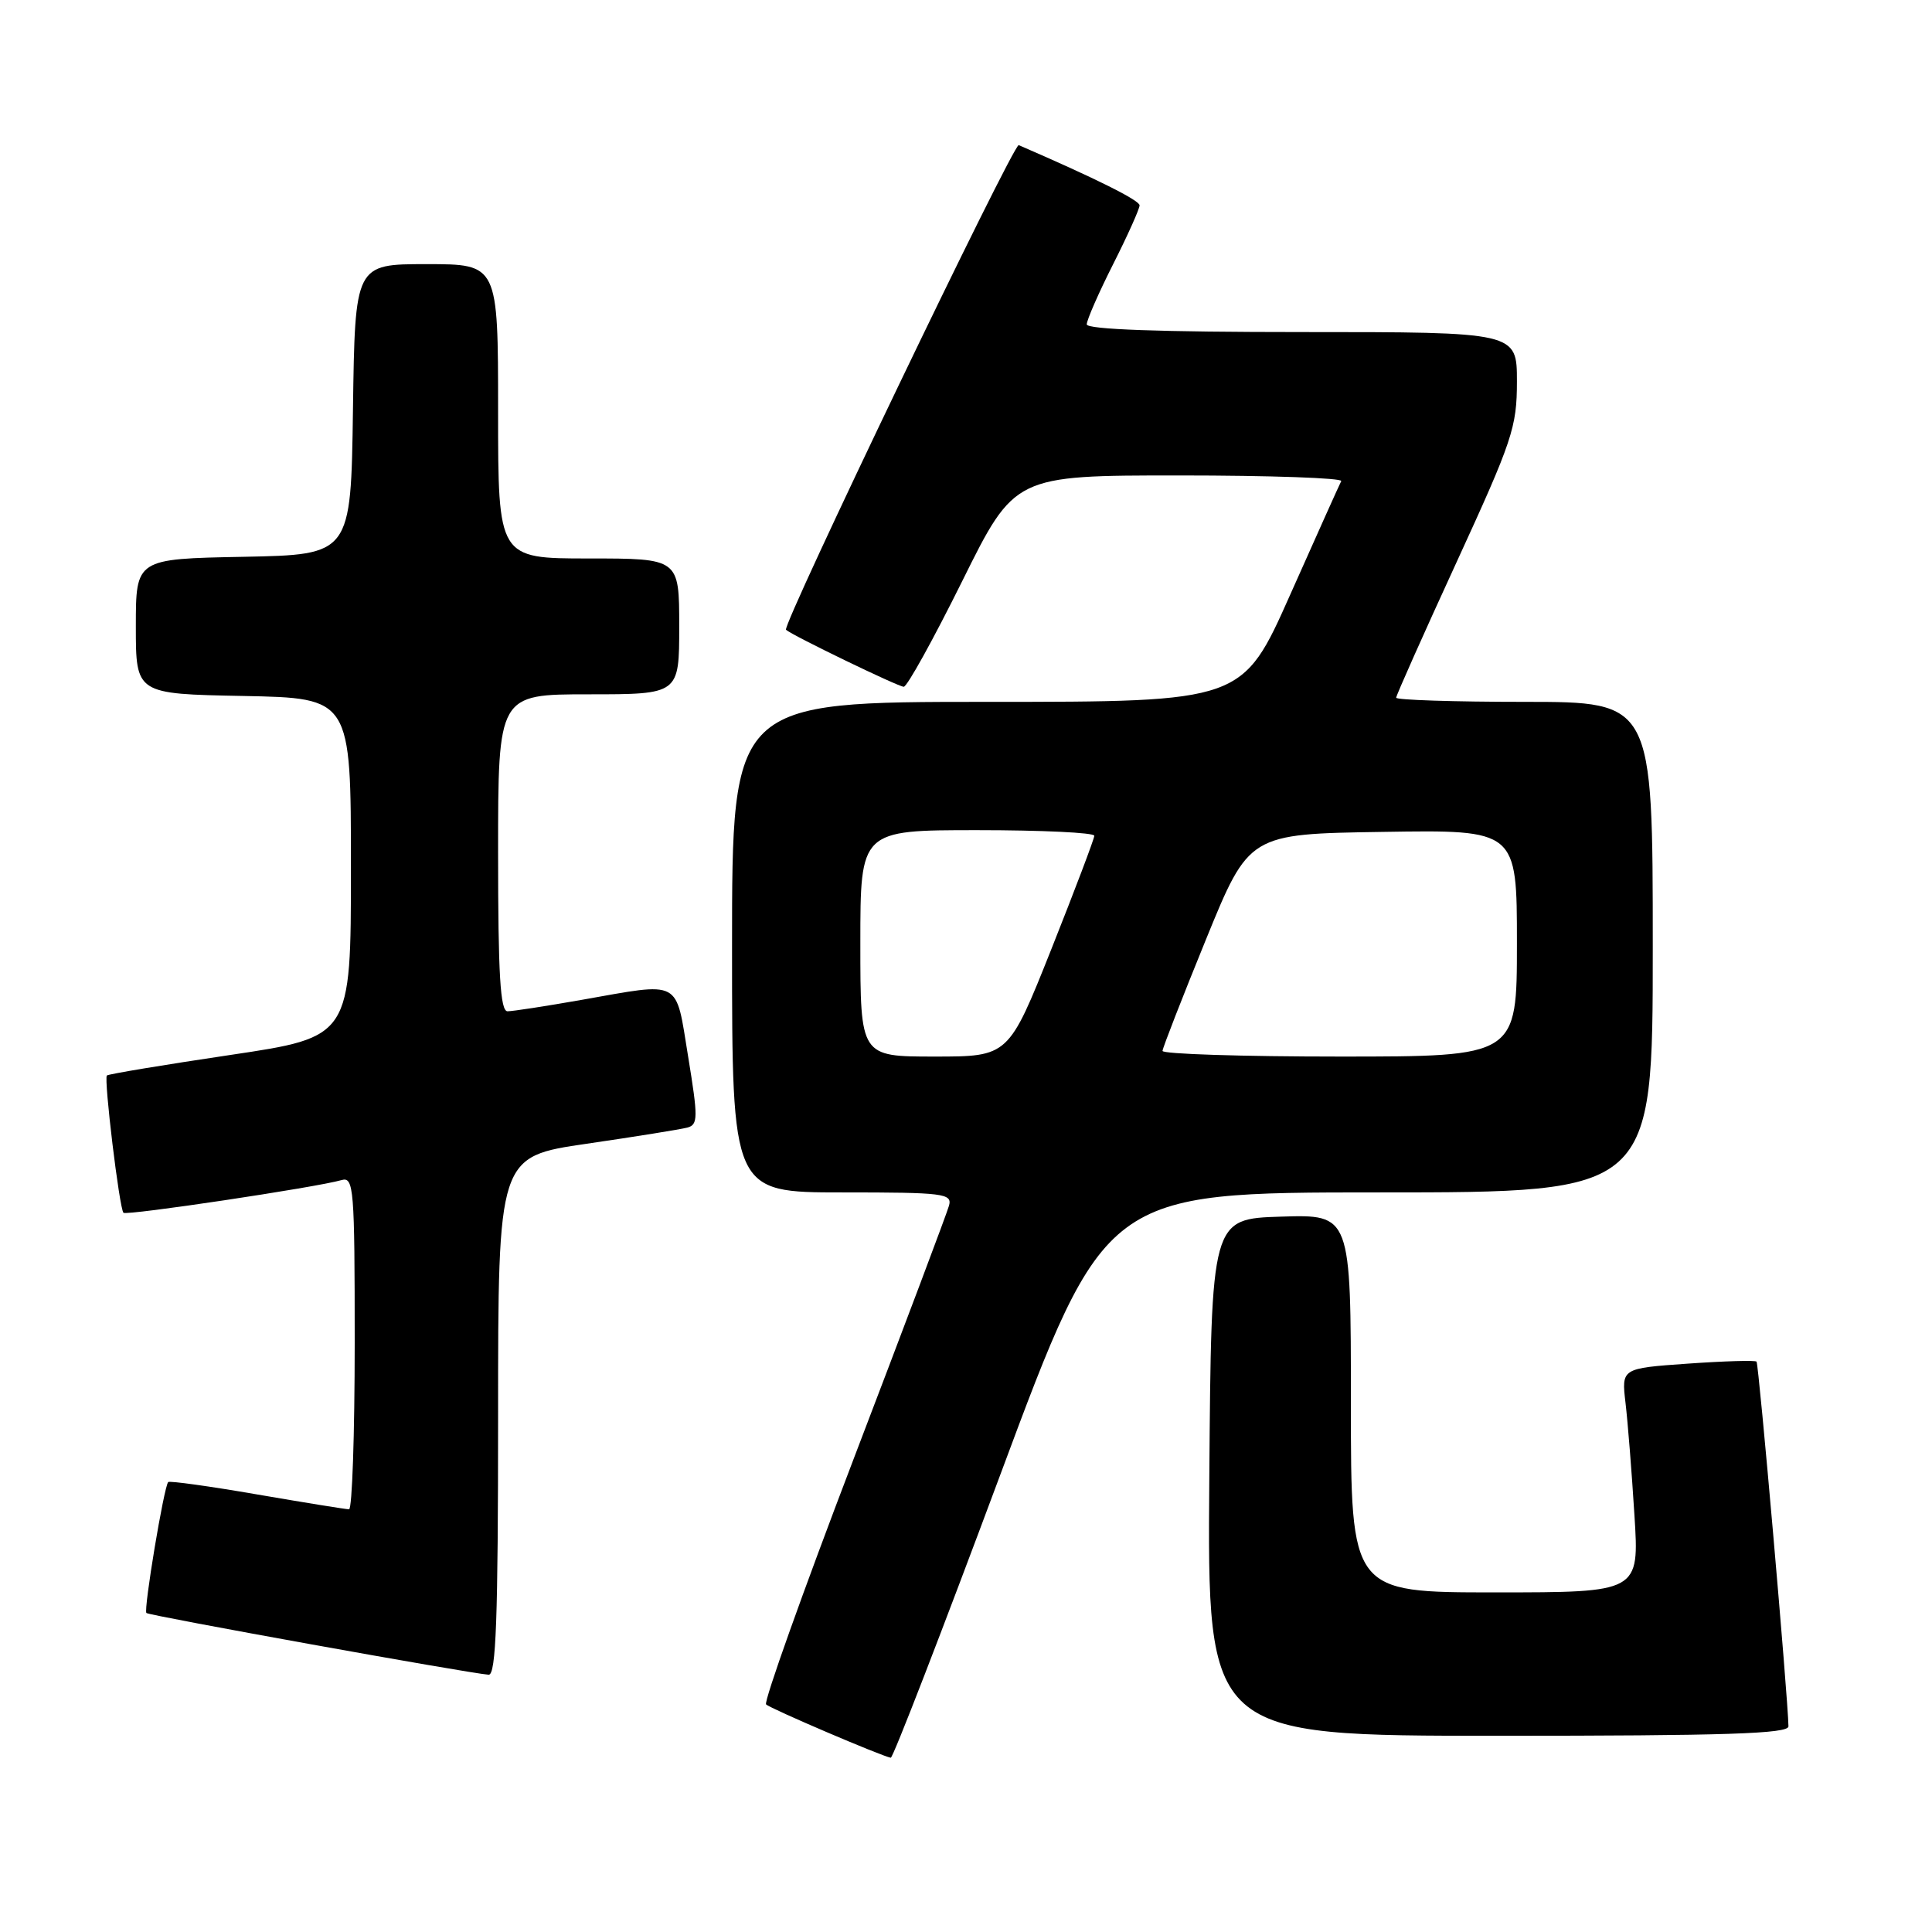 <?xml version="1.0" encoding="UTF-8" standalone="no"?>
<!DOCTYPE svg PUBLIC "-//W3C//DTD SVG 1.1//EN" "http://www.w3.org/Graphics/SVG/1.1/DTD/svg11.dtd" >
<svg xmlns="http://www.w3.org/2000/svg" xmlns:xlink="http://www.w3.org/1999/xlink" version="1.1" viewBox="0 0 256 256">
 <g >
 <path fill="currentColor"
d=" M 132.51 195.50 C 146.46 158.00 146.46 158.00 182.73 158.00 C 219.00 158.00 219.00 158.00 219.00 125.50 C 219.00 93.00 219.00 93.00 202.00 93.00 C 192.65 93.00 185.00 92.75 185.00 92.45 C 185.00 92.15 188.60 84.07 193.00 74.50 C 200.41 58.37 201.00 56.62 201.00 50.55 C 201.00 44.00 201.00 44.00 172.50 44.00 C 153.70 44.00 144.00 43.65 144.00 42.98 C 144.00 42.41 145.57 38.82 147.50 35.00 C 149.43 31.18 151.00 27.67 151.00 27.21 C 151.00 26.54 145.20 23.65 134.99 19.23 C 134.30 18.93 103.57 82.92 104.15 83.45 C 104.99 84.21 119.03 91.00 119.75 91.00 C 120.20 91.00 123.68 84.70 127.50 77.00 C 134.44 63.00 134.44 63.00 156.28 63.00 C 168.29 63.00 177.94 63.34 177.72 63.75 C 177.50 64.16 174.47 70.91 170.98 78.75 C 164.64 93.00 164.64 93.00 130.82 93.00 C 97.00 93.00 97.00 93.00 97.00 125.50 C 97.00 158.00 97.00 158.00 111.62 158.00 C 125.05 158.00 126.19 158.14 125.75 159.75 C 125.49 160.71 119.79 175.84 113.09 193.37 C 106.39 210.90 101.18 225.51 101.51 225.84 C 102.06 226.40 116.81 232.70 118.03 232.91 C 118.32 232.96 124.83 216.12 132.51 195.50 Z  M 236.98 228.75 C 236.92 224.96 233.05 180.71 232.75 180.42 C 232.56 180.23 228.45 180.35 223.63 180.69 C 214.85 181.31 214.85 181.31 215.39 185.90 C 215.69 188.43 216.22 195.11 216.57 200.75 C 217.22 211.00 217.22 211.00 198.11 211.00 C 179.00 211.00 179.00 211.00 179.00 185.96 C 179.00 160.92 179.00 160.92 169.75 161.21 C 160.50 161.50 160.50 161.50 160.24 195.75 C 159.97 230.00 159.97 230.00 198.49 230.00 C 228.64 230.00 237.00 229.73 236.98 228.75 Z  M 66.00 187.63 C 66.00 153.26 66.00 153.26 77.75 151.55 C 84.21 150.61 90.21 149.64 91.08 149.41 C 92.50 149.02 92.51 148.12 91.18 139.99 C 89.48 129.62 90.45 130.13 77.00 132.50 C 72.33 133.32 67.94 134.00 67.25 134.00 C 66.29 134.00 66.00 129.13 66.00 113.00 C 66.00 92.00 66.00 92.00 78.00 92.00 C 90.00 92.00 90.00 92.00 90.00 83.00 C 90.00 74.00 90.00 74.00 78.00 74.00 C 66.00 74.00 66.00 74.00 66.00 54.50 C 66.00 35.00 66.00 35.00 56.52 35.00 C 47.04 35.00 47.04 35.00 46.77 54.25 C 46.50 73.50 46.50 73.50 32.25 73.78 C 18.00 74.05 18.00 74.05 18.00 83.00 C 18.00 91.95 18.00 91.95 32.25 92.22 C 46.50 92.50 46.50 92.50 46.50 114.96 C 46.50 137.41 46.50 137.41 30.50 139.79 C 21.70 141.10 14.35 142.32 14.16 142.51 C 13.74 142.93 15.82 160.16 16.36 160.70 C 16.77 161.10 41.94 157.33 45.25 156.37 C 46.88 155.90 47.00 157.39 47.00 177.93 C 47.00 190.07 46.66 200.00 46.25 199.99 C 45.84 199.99 40.35 199.10 34.06 198.02 C 27.77 196.93 22.47 196.20 22.29 196.38 C 21.73 196.93 19.00 213.34 19.40 213.73 C 19.75 214.08 62.07 221.71 64.75 221.91 C 65.73 221.98 66.00 214.51 66.00 187.63 Z  M 114.00 125.00 C 114.00 110.00 114.00 110.00 129.50 110.00 C 138.03 110.00 145.00 110.33 145.00 110.74 C 145.00 111.14 142.44 117.89 139.32 125.74 C 133.64 140.00 133.64 140.00 123.82 140.00 C 114.00 140.00 114.00 140.00 114.00 125.00 Z  M 154.04 139.25 C 154.06 138.84 156.65 132.20 159.79 124.50 C 165.50 110.50 165.50 110.50 183.25 110.23 C 201.00 109.95 201.00 109.95 201.00 124.98 C 201.00 140.00 201.00 140.00 177.50 140.00 C 164.57 140.00 154.02 139.66 154.04 139.25 Z "/>
</g>
</svg>